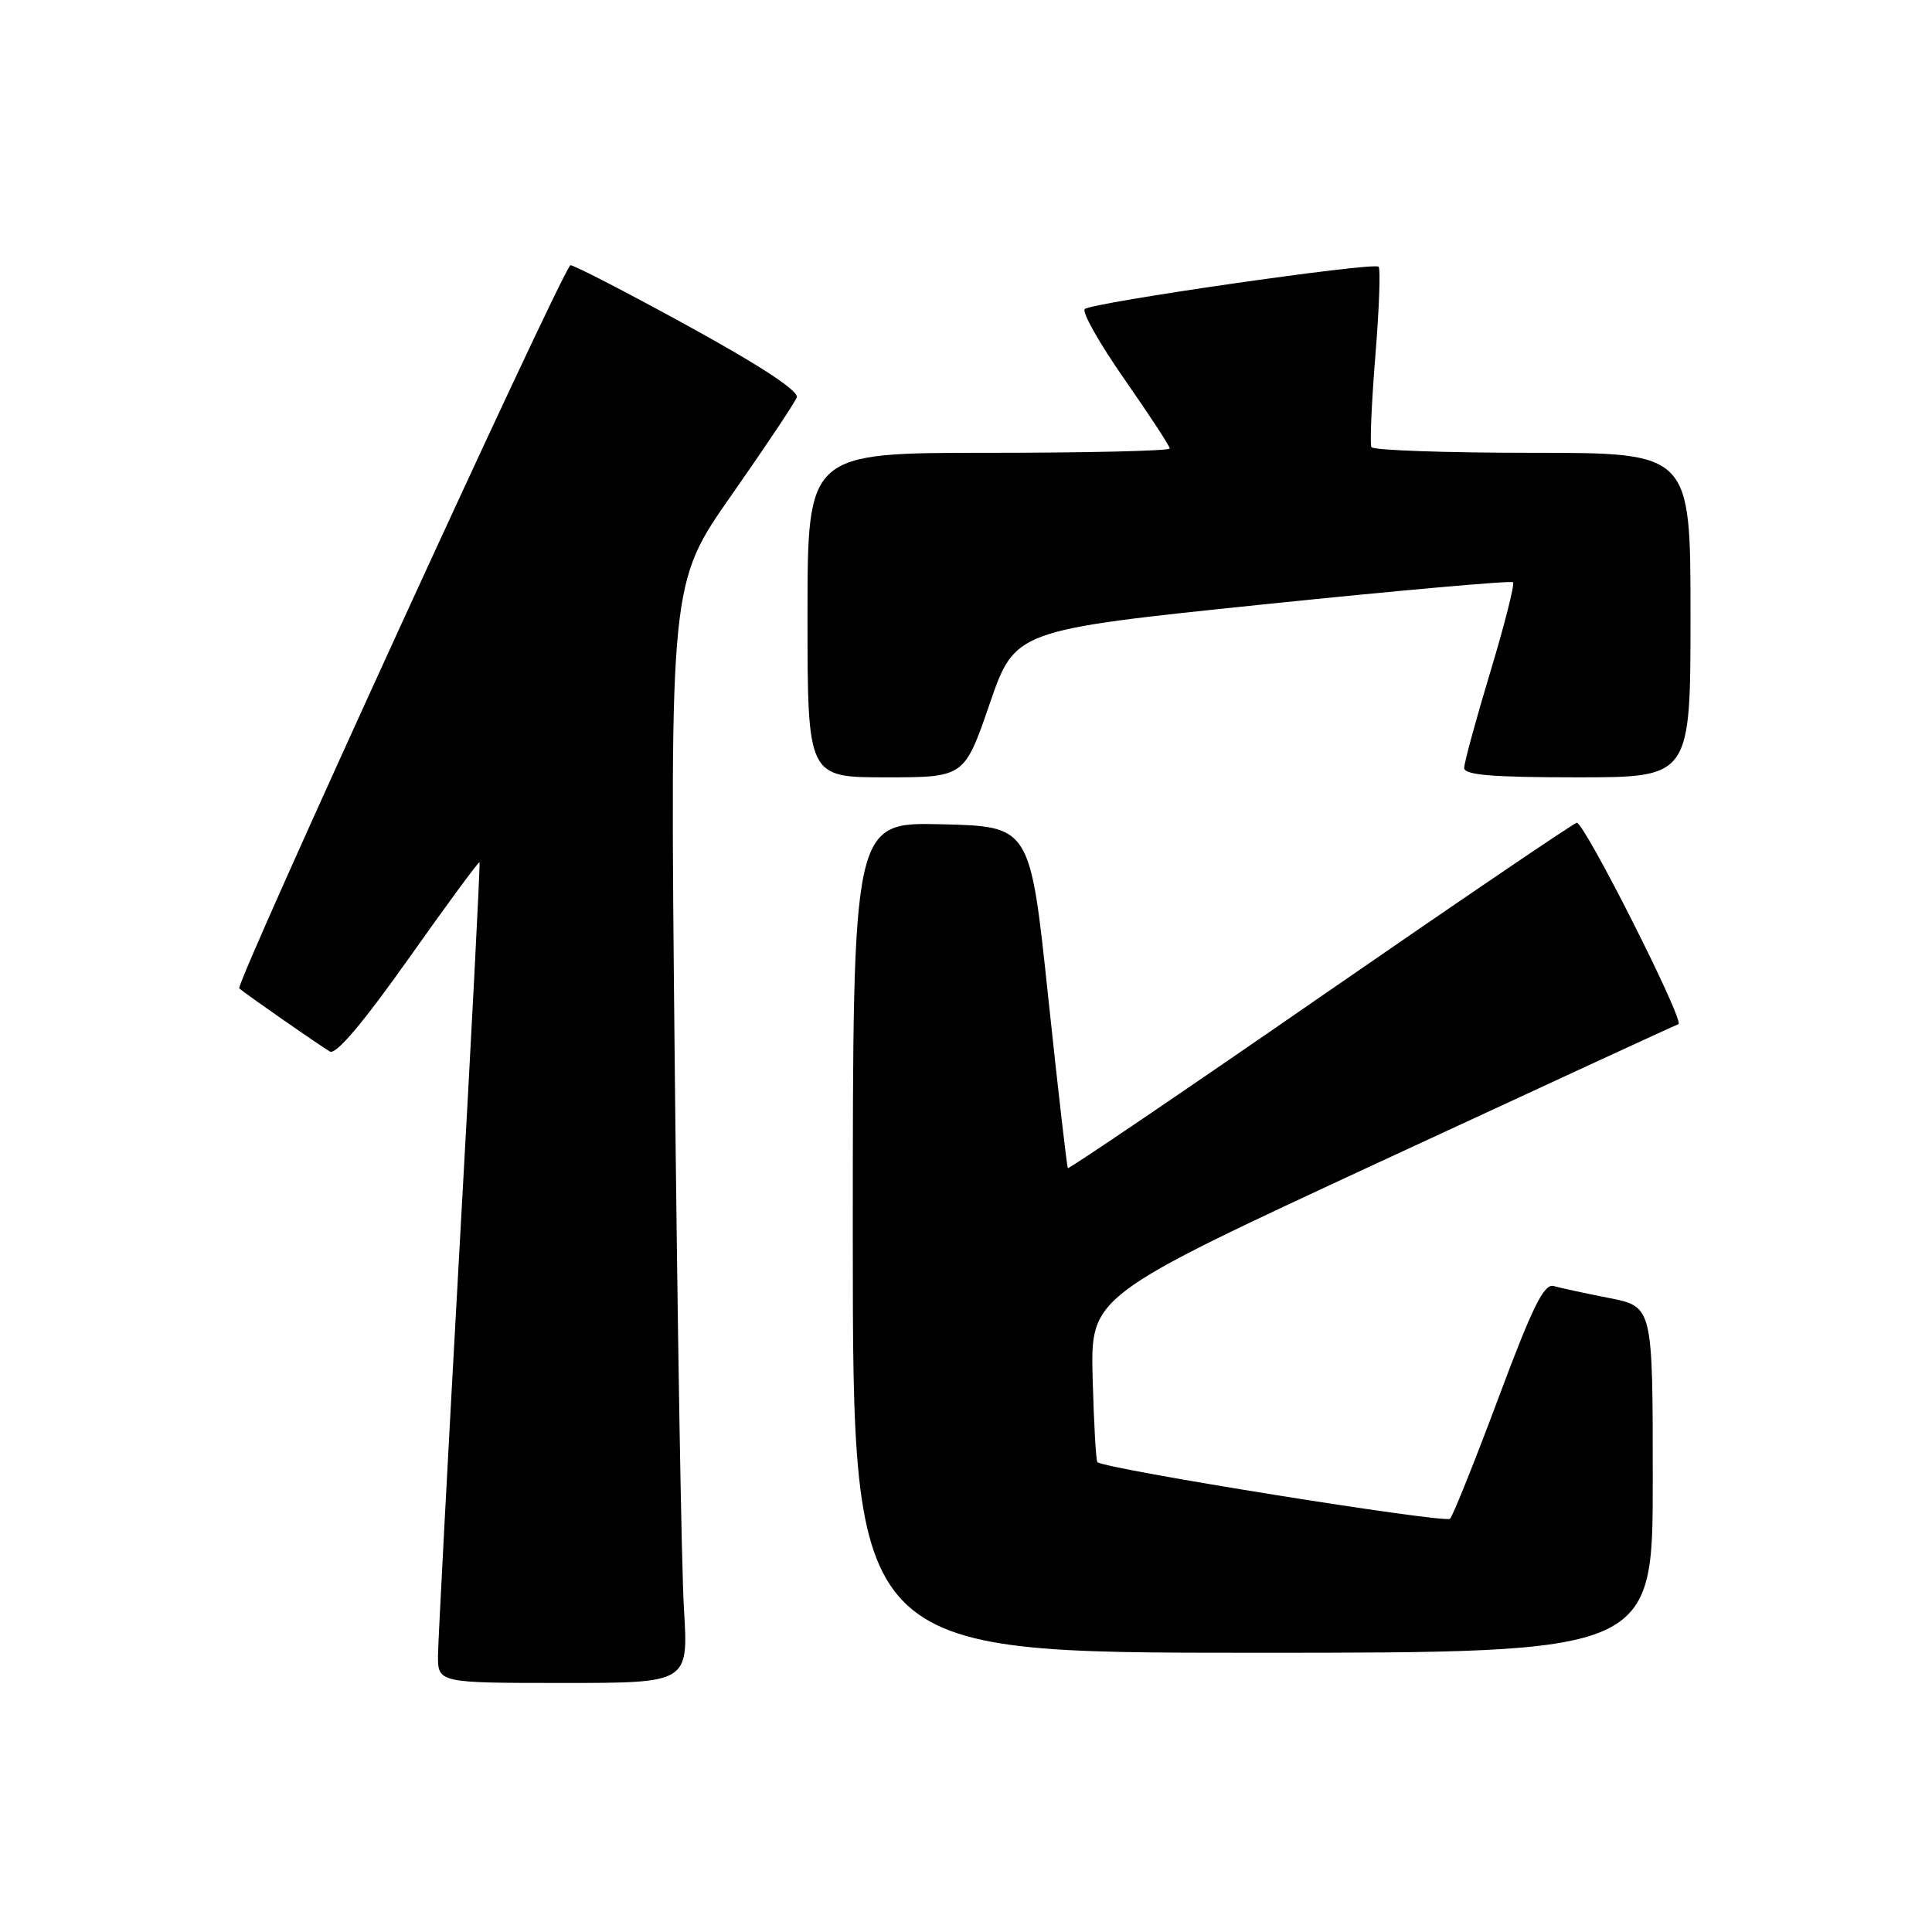 <?xml version="1.0" encoding="UTF-8" standalone="no"?>
<!DOCTYPE svg PUBLIC "-//W3C//DTD SVG 1.1//EN" "http://www.w3.org/Graphics/SVG/1.1/DTD/svg11.dtd" >
<svg xmlns="http://www.w3.org/2000/svg" xmlns:xlink="http://www.w3.org/1999/xlink" version="1.1" viewBox="0 0 256 256">
 <g >
 <path fill="currentColor"
d=" M 90.63 213.25 C 90.30 207.89 89.75 175.10 89.40 140.39 C 88.76 77.27 88.76 77.27 96.92 65.62 C 101.41 59.21 105.30 53.38 105.57 52.67 C 105.90 51.82 100.84 48.50 90.97 43.08 C 82.67 38.53 75.73 34.96 75.57 35.15 C 73.81 37.19 31.11 130.47 31.70 130.97 C 32.71 131.82 42.09 138.36 43.71 139.33 C 44.50 139.81 48.06 135.61 54.13 127.04 C 59.20 119.87 63.43 114.12 63.54 114.25 C 63.65 114.39 62.47 137.22 60.91 165.00 C 59.36 192.78 58.07 217.19 58.04 219.25 C 58.00 223.00 58.00 223.00 74.61 223.00 C 91.22 223.00 91.22 223.00 90.63 213.25 Z  M 219.00 196.07 C 219.00 173.14 219.00 173.14 213.25 172.00 C 210.09 171.38 206.77 170.66 205.88 170.41 C 204.60 170.04 203.08 173.10 198.56 185.22 C 195.42 193.63 192.53 200.83 192.14 201.24 C 191.51 201.89 146.31 194.64 145.41 193.74 C 145.22 193.56 144.94 188.53 144.78 182.57 C 144.50 171.73 144.50 171.73 183.00 153.88 C 204.18 144.06 221.90 135.88 222.40 135.71 C 223.29 135.40 210.00 109.06 208.93 109.02 C 208.62 109.01 193.37 119.36 175.04 132.03 C 156.72 144.70 141.62 154.93 141.50 154.78 C 141.37 154.63 140.19 144.38 138.88 132.00 C 136.50 109.50 136.50 109.50 124.75 109.22 C 113.00 108.94 113.00 108.94 113.00 163.97 C 113.00 219.00 113.00 219.00 166.00 219.00 C 219.00 219.00 219.00 219.00 219.00 196.07 Z  M 131.14 93.25 C 134.50 83.50 134.50 83.50 167.27 80.10 C 185.29 78.24 200.24 76.91 200.48 77.15 C 200.73 77.40 199.37 82.75 197.47 89.05 C 195.57 95.35 194.02 101.06 194.01 101.75 C 194.00 102.69 197.66 103.00 209.00 103.00 C 224.00 103.00 224.00 103.00 224.00 81.50 C 224.00 60.00 224.00 60.00 203.06 60.00 C 191.54 60.00 181.94 59.66 181.72 59.25 C 181.50 58.84 181.74 53.40 182.24 47.16 C 182.75 40.93 182.94 35.61 182.67 35.34 C 182.04 34.70 144.73 40.08 143.74 40.95 C 143.32 41.32 145.68 45.50 148.99 50.24 C 152.29 54.98 155.00 59.11 155.00 59.43 C 155.00 59.74 144.20 60.00 131.00 60.00 C 107.00 60.00 107.00 60.00 107.00 81.50 C 107.00 103.00 107.00 103.00 117.39 103.00 C 127.78 103.00 127.78 103.00 131.14 93.25 Z "/>
</g>
</svg>